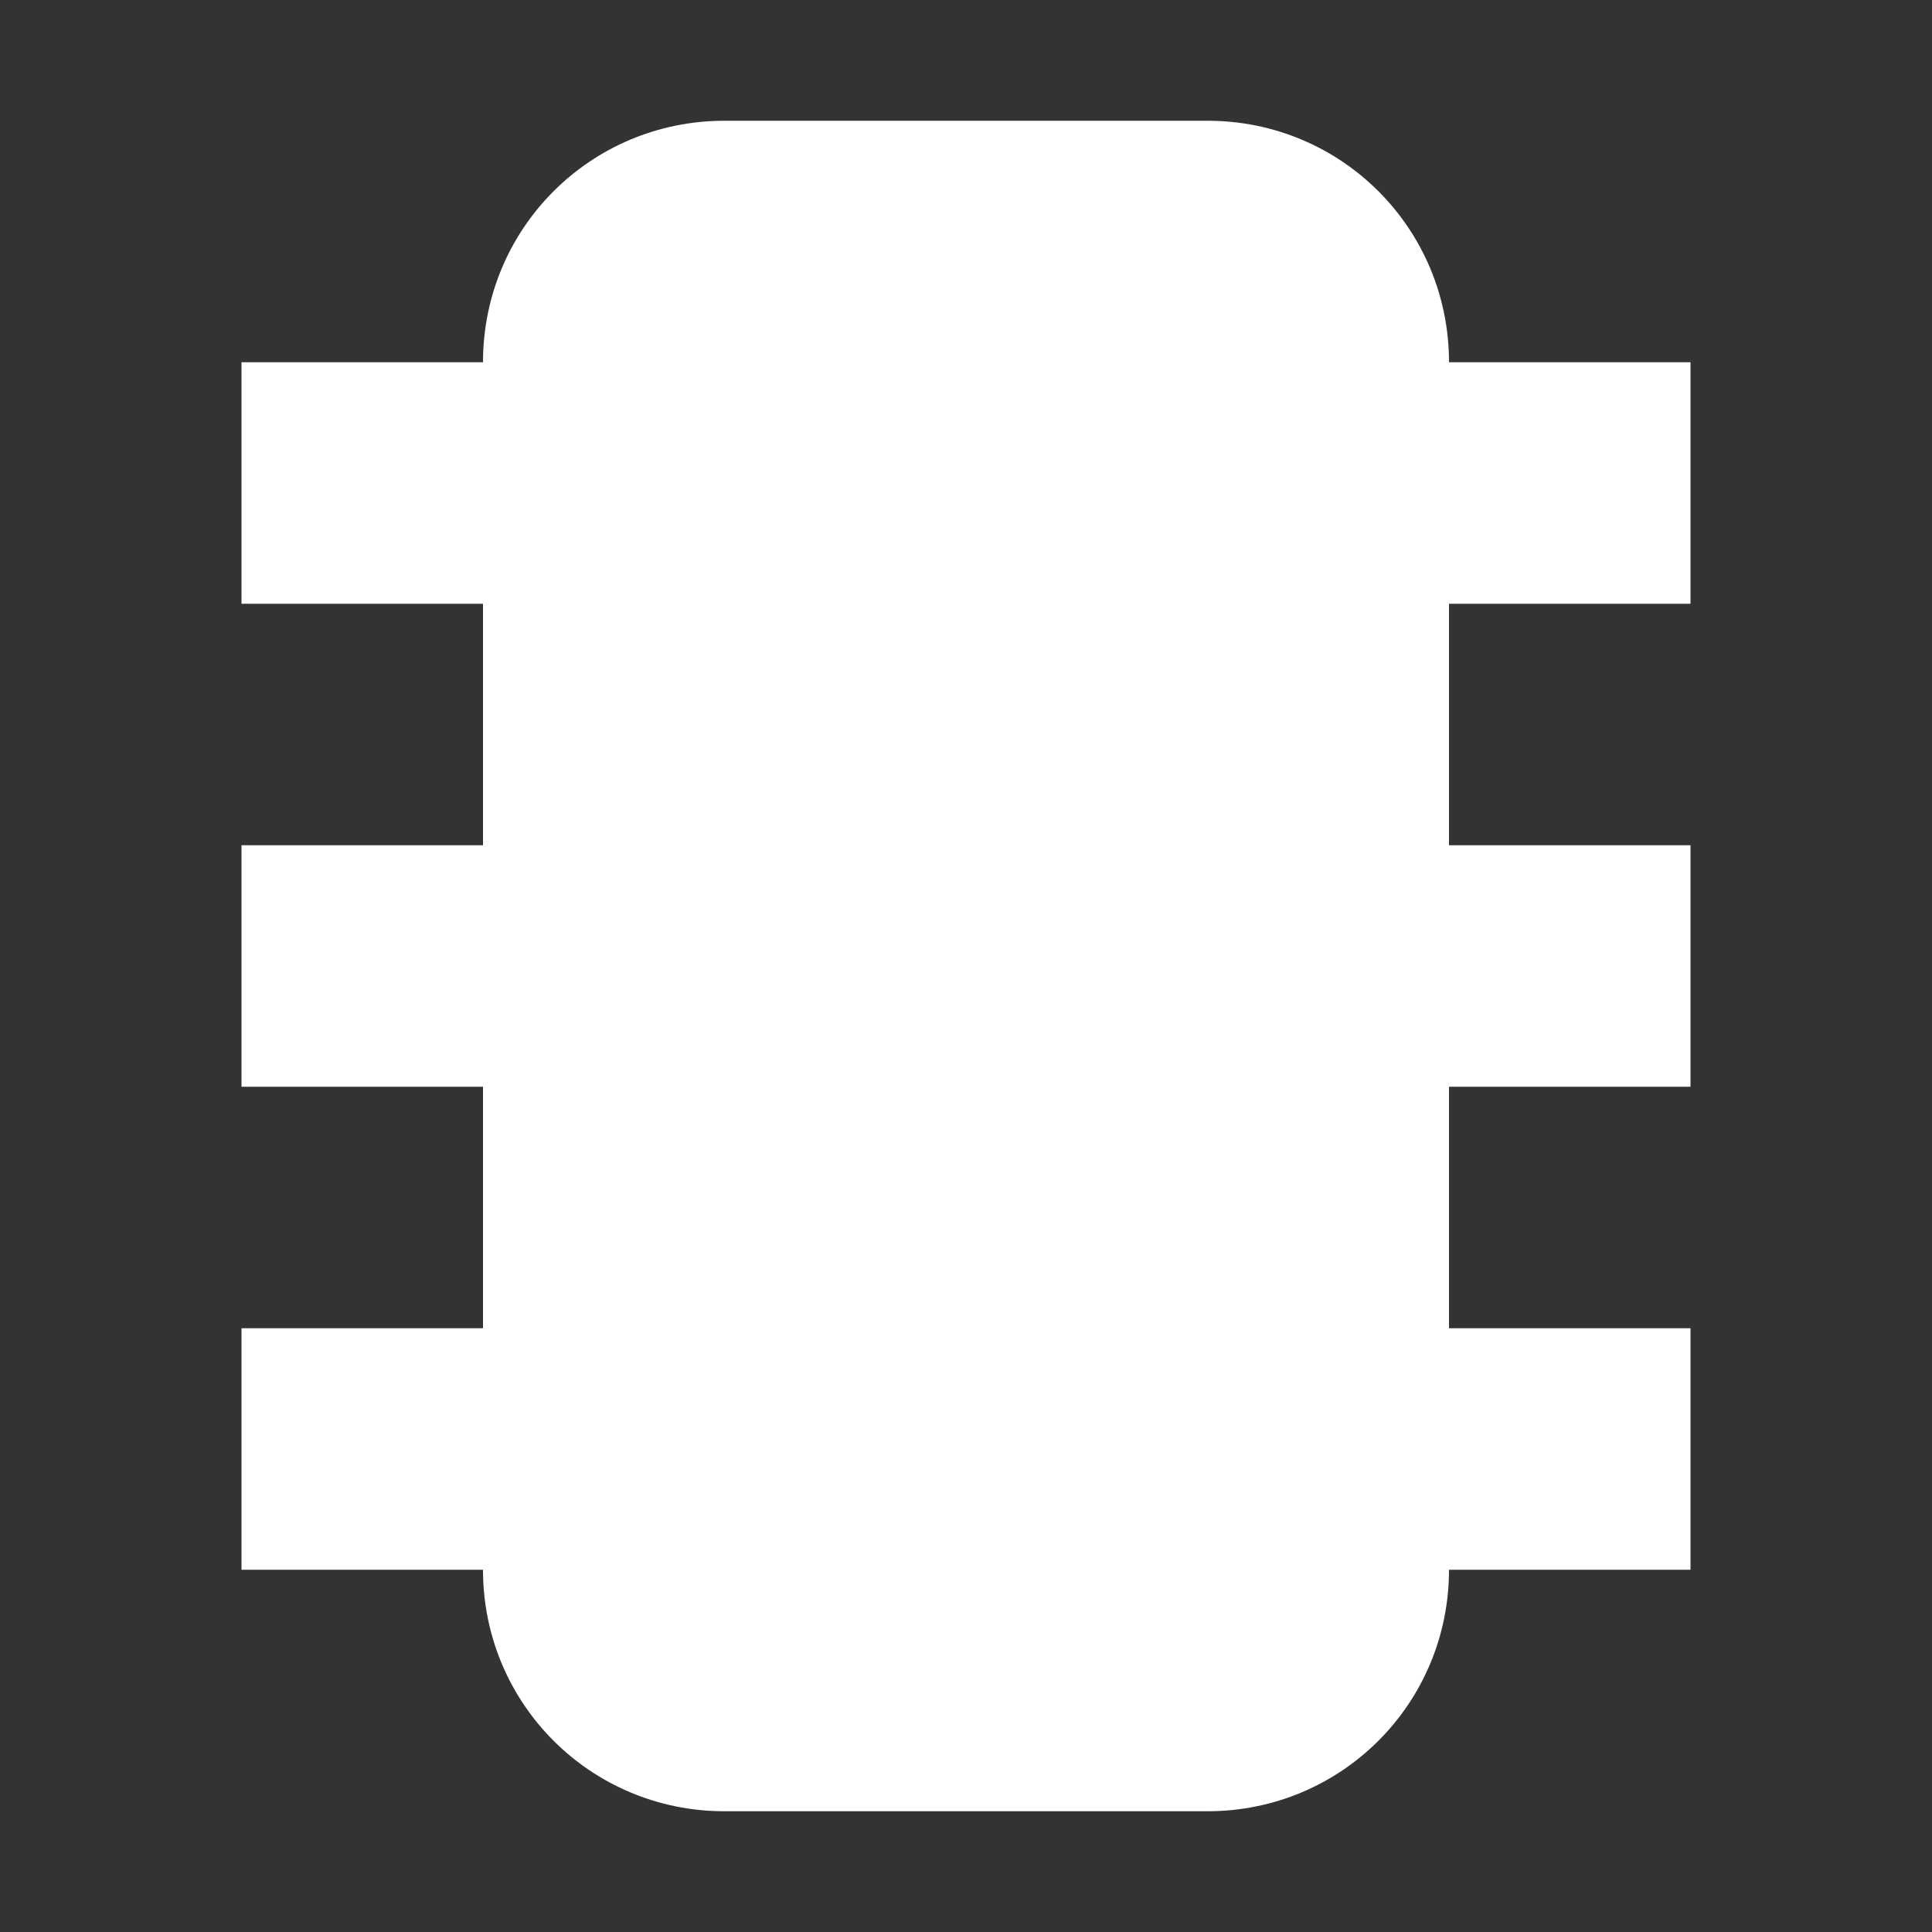 <?xml version="1.0" encoding="UTF-8"?>
<svg xmlns="http://www.w3.org/2000/svg" xmlns:xlink="http://www.w3.org/1999/xlink" width="16" height="16" viewBox="0 0 16 16" version="1.1">
<rect x="0" y="0" width="16" height="16" fill="#333333" stroke="none"/>
<g id="surface1">
<path style=" stroke:none;fill-rule:evenodd;fill:rgb(100%,100%,100%);fill-opacity:1;" d="M 6 1 C 4.891 1 4 1.891 4 3 L 2 3 L 2 5 L 4 5 L 4 7 L 2 7 L 2 9 L 4 9 L 4 11 L 2 11 L 2 13 L 4 13 C 4 14.109 4.891 15 6 15 L 10 15 C 11.109 15 12 14.109 12 13 L 14 13 L 14 11 L 12 11 L 12 9 L 14 9 L 14 7 L 12 7 L 12 5 L 14 5 L 14 3 L 12 3 C 12 1.891 11.109 1 10 1 Z M 6 1 "/>
</g>
</svg>
